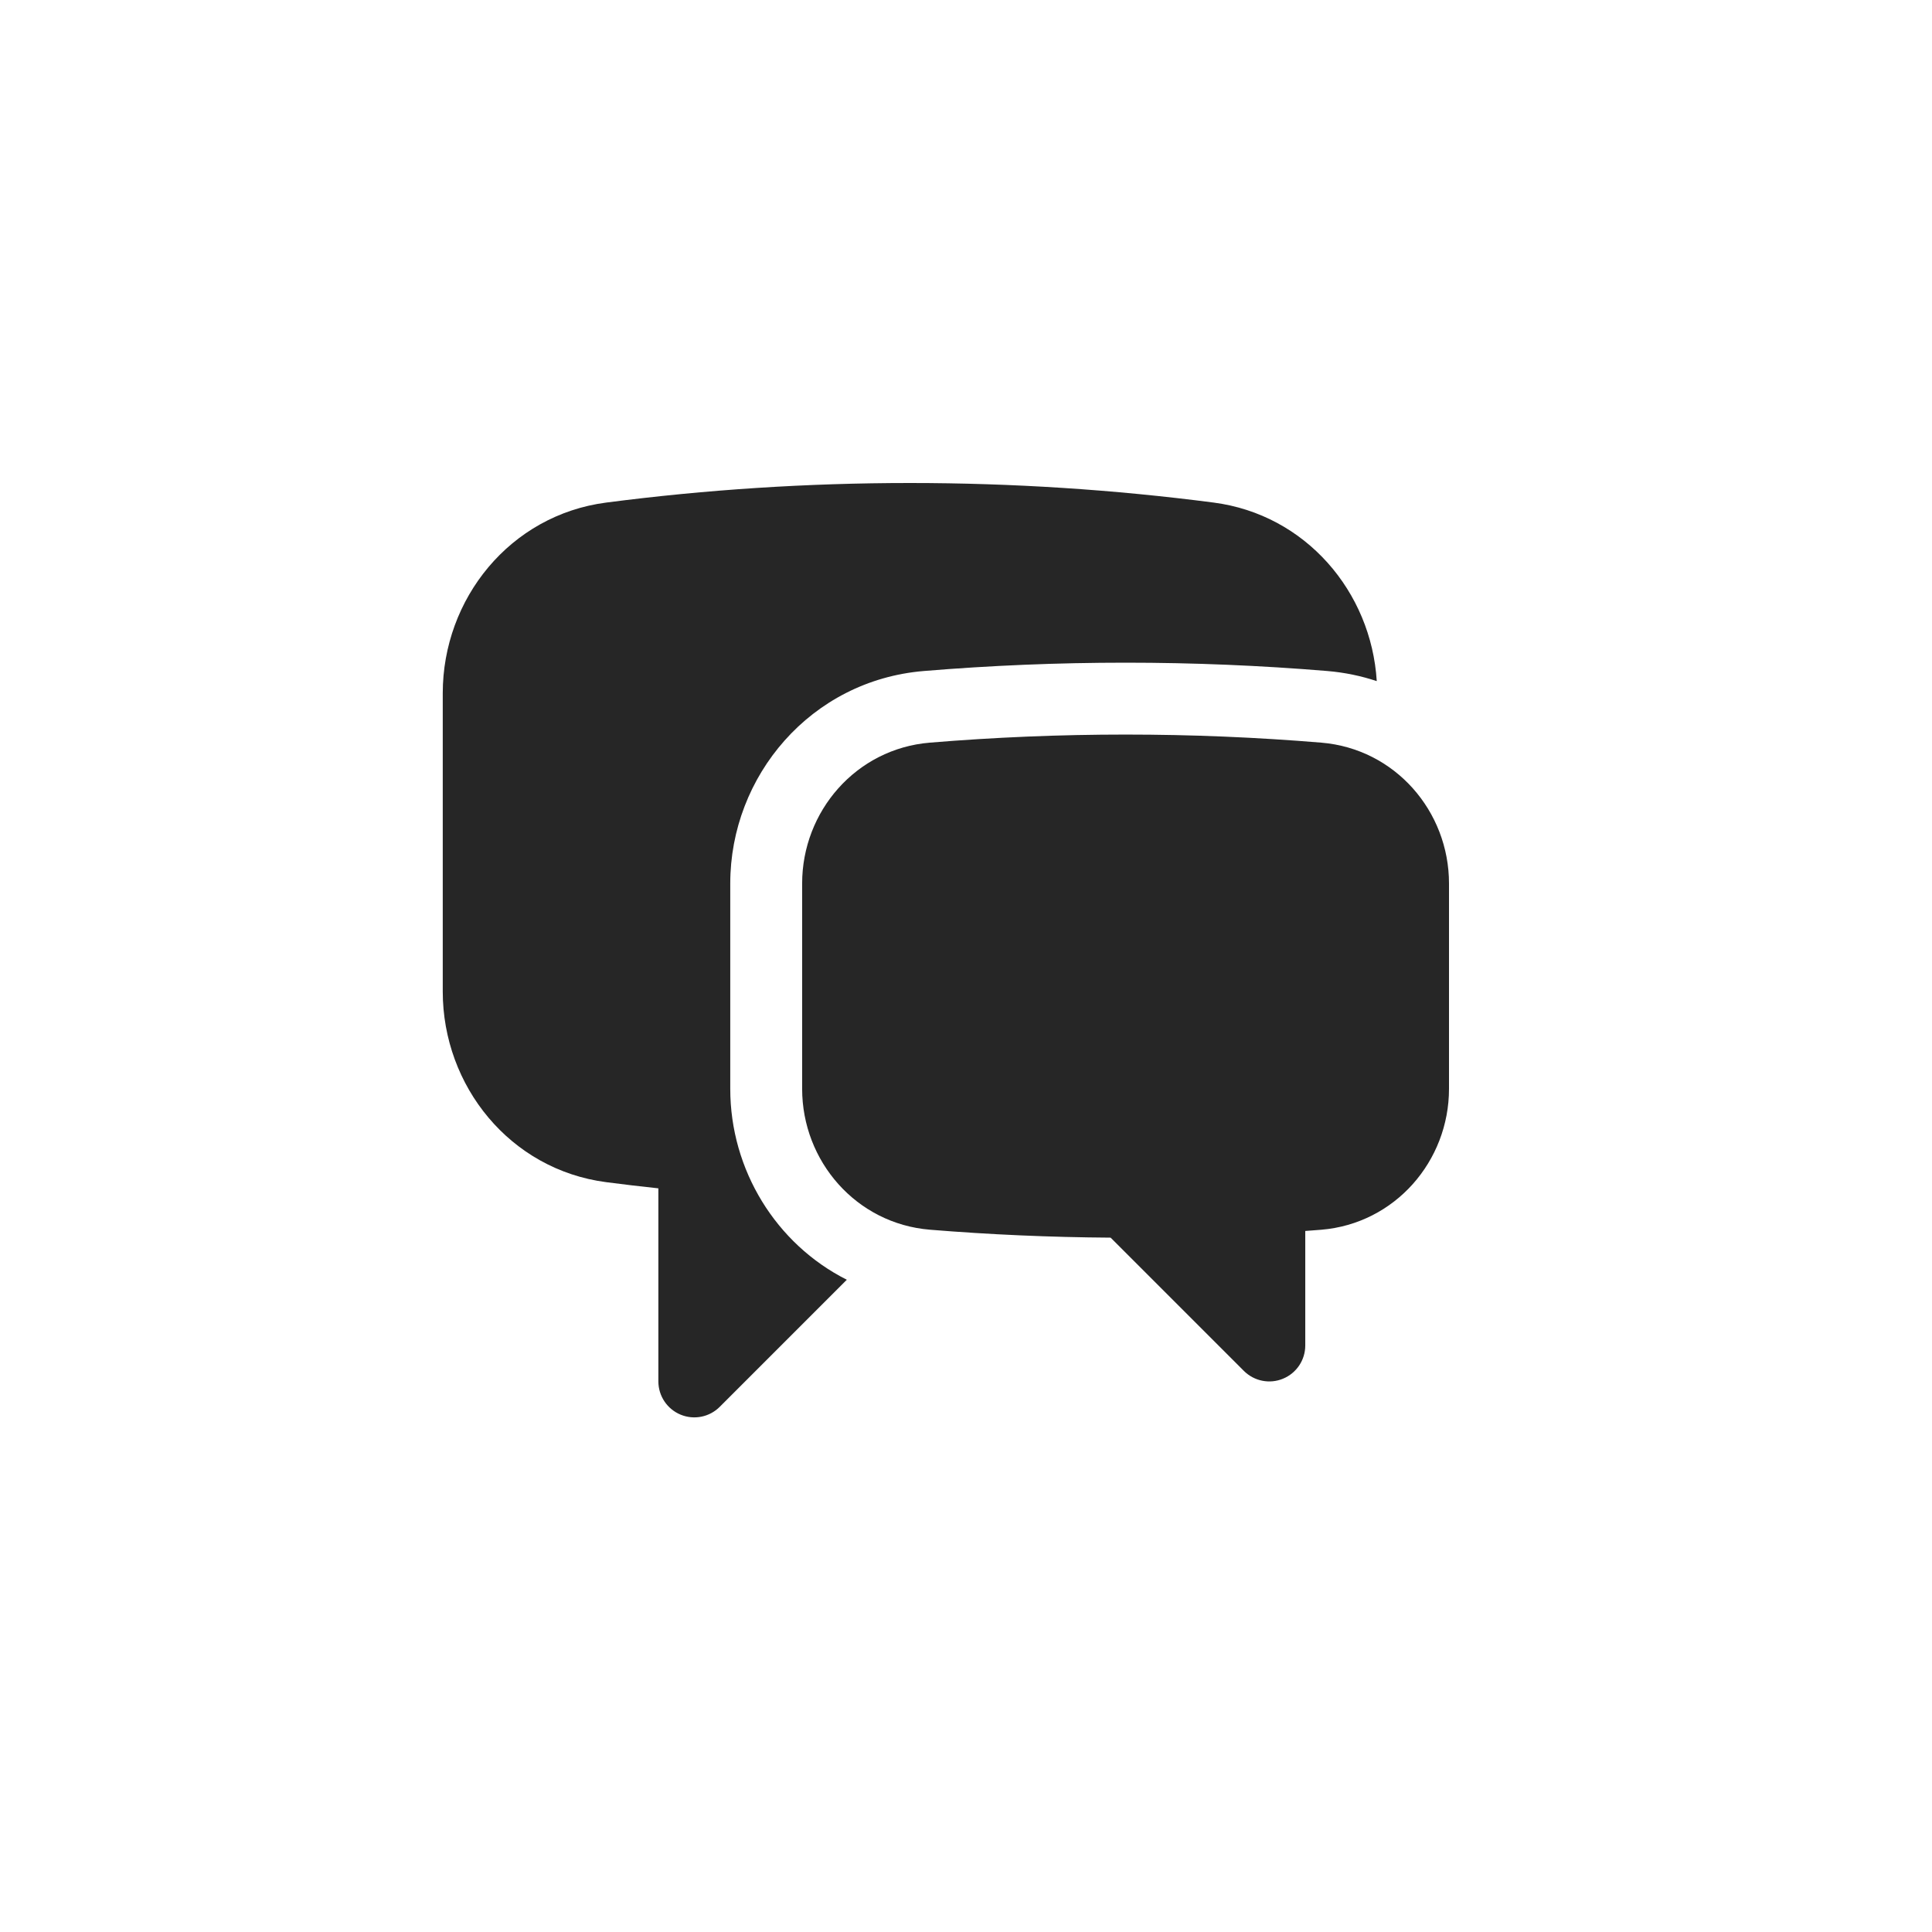 <svg xmlns="http://www.w3.org/2000/svg" width="48" height="48" viewBox="0 0 48 48" fill="none">
  <rect x="1" y="1" width="46" height="46" rx="13" stroke="url(#paint0_linear_72_144)" stroke-width="2"/>
  <path d="M15.063 12.486C17.533 12.165 20.051 12 22.608 12C25.164 12 27.681 12.165 30.151 12.486C32.439 12.783 34.069 14.702 34.205 16.922C33.817 16.793 33.406 16.707 32.976 16.671C31.323 16.534 29.652 16.464 27.964 16.464C26.277 16.464 24.605 16.534 22.952 16.671C20.145 16.904 18.143 19.279 18.143 21.95V27.052C18.143 29.065 19.279 30.908 21.039 31.795L17.881 34.953C17.626 35.208 17.242 35.285 16.908 35.146C16.575 35.008 16.357 34.682 16.357 34.321V29.524C15.924 29.478 15.493 29.427 15.063 29.371C12.672 29.061 11 26.98 11 24.634V17.223C11 14.877 12.672 12.796 15.063 12.486Z" fill="#262626"/>
  <path d="M27.964 18.25C26.326 18.25 24.704 18.318 23.1 18.451C21.268 18.603 19.929 20.158 19.929 21.95V27.052C19.929 28.847 21.271 30.403 23.106 30.552C24.587 30.673 26.083 30.739 27.593 30.749L30.904 34.06C31.16 34.315 31.544 34.392 31.877 34.253C32.211 34.115 32.429 33.79 32.429 33.428V30.583C32.56 30.574 32.691 30.563 32.822 30.553C34.657 30.403 36 28.847 36 27.052V21.95C36 20.158 34.661 18.603 32.828 18.451C31.224 18.318 29.602 18.25 27.964 18.25Z" fill="#262626"/>
</svg>

